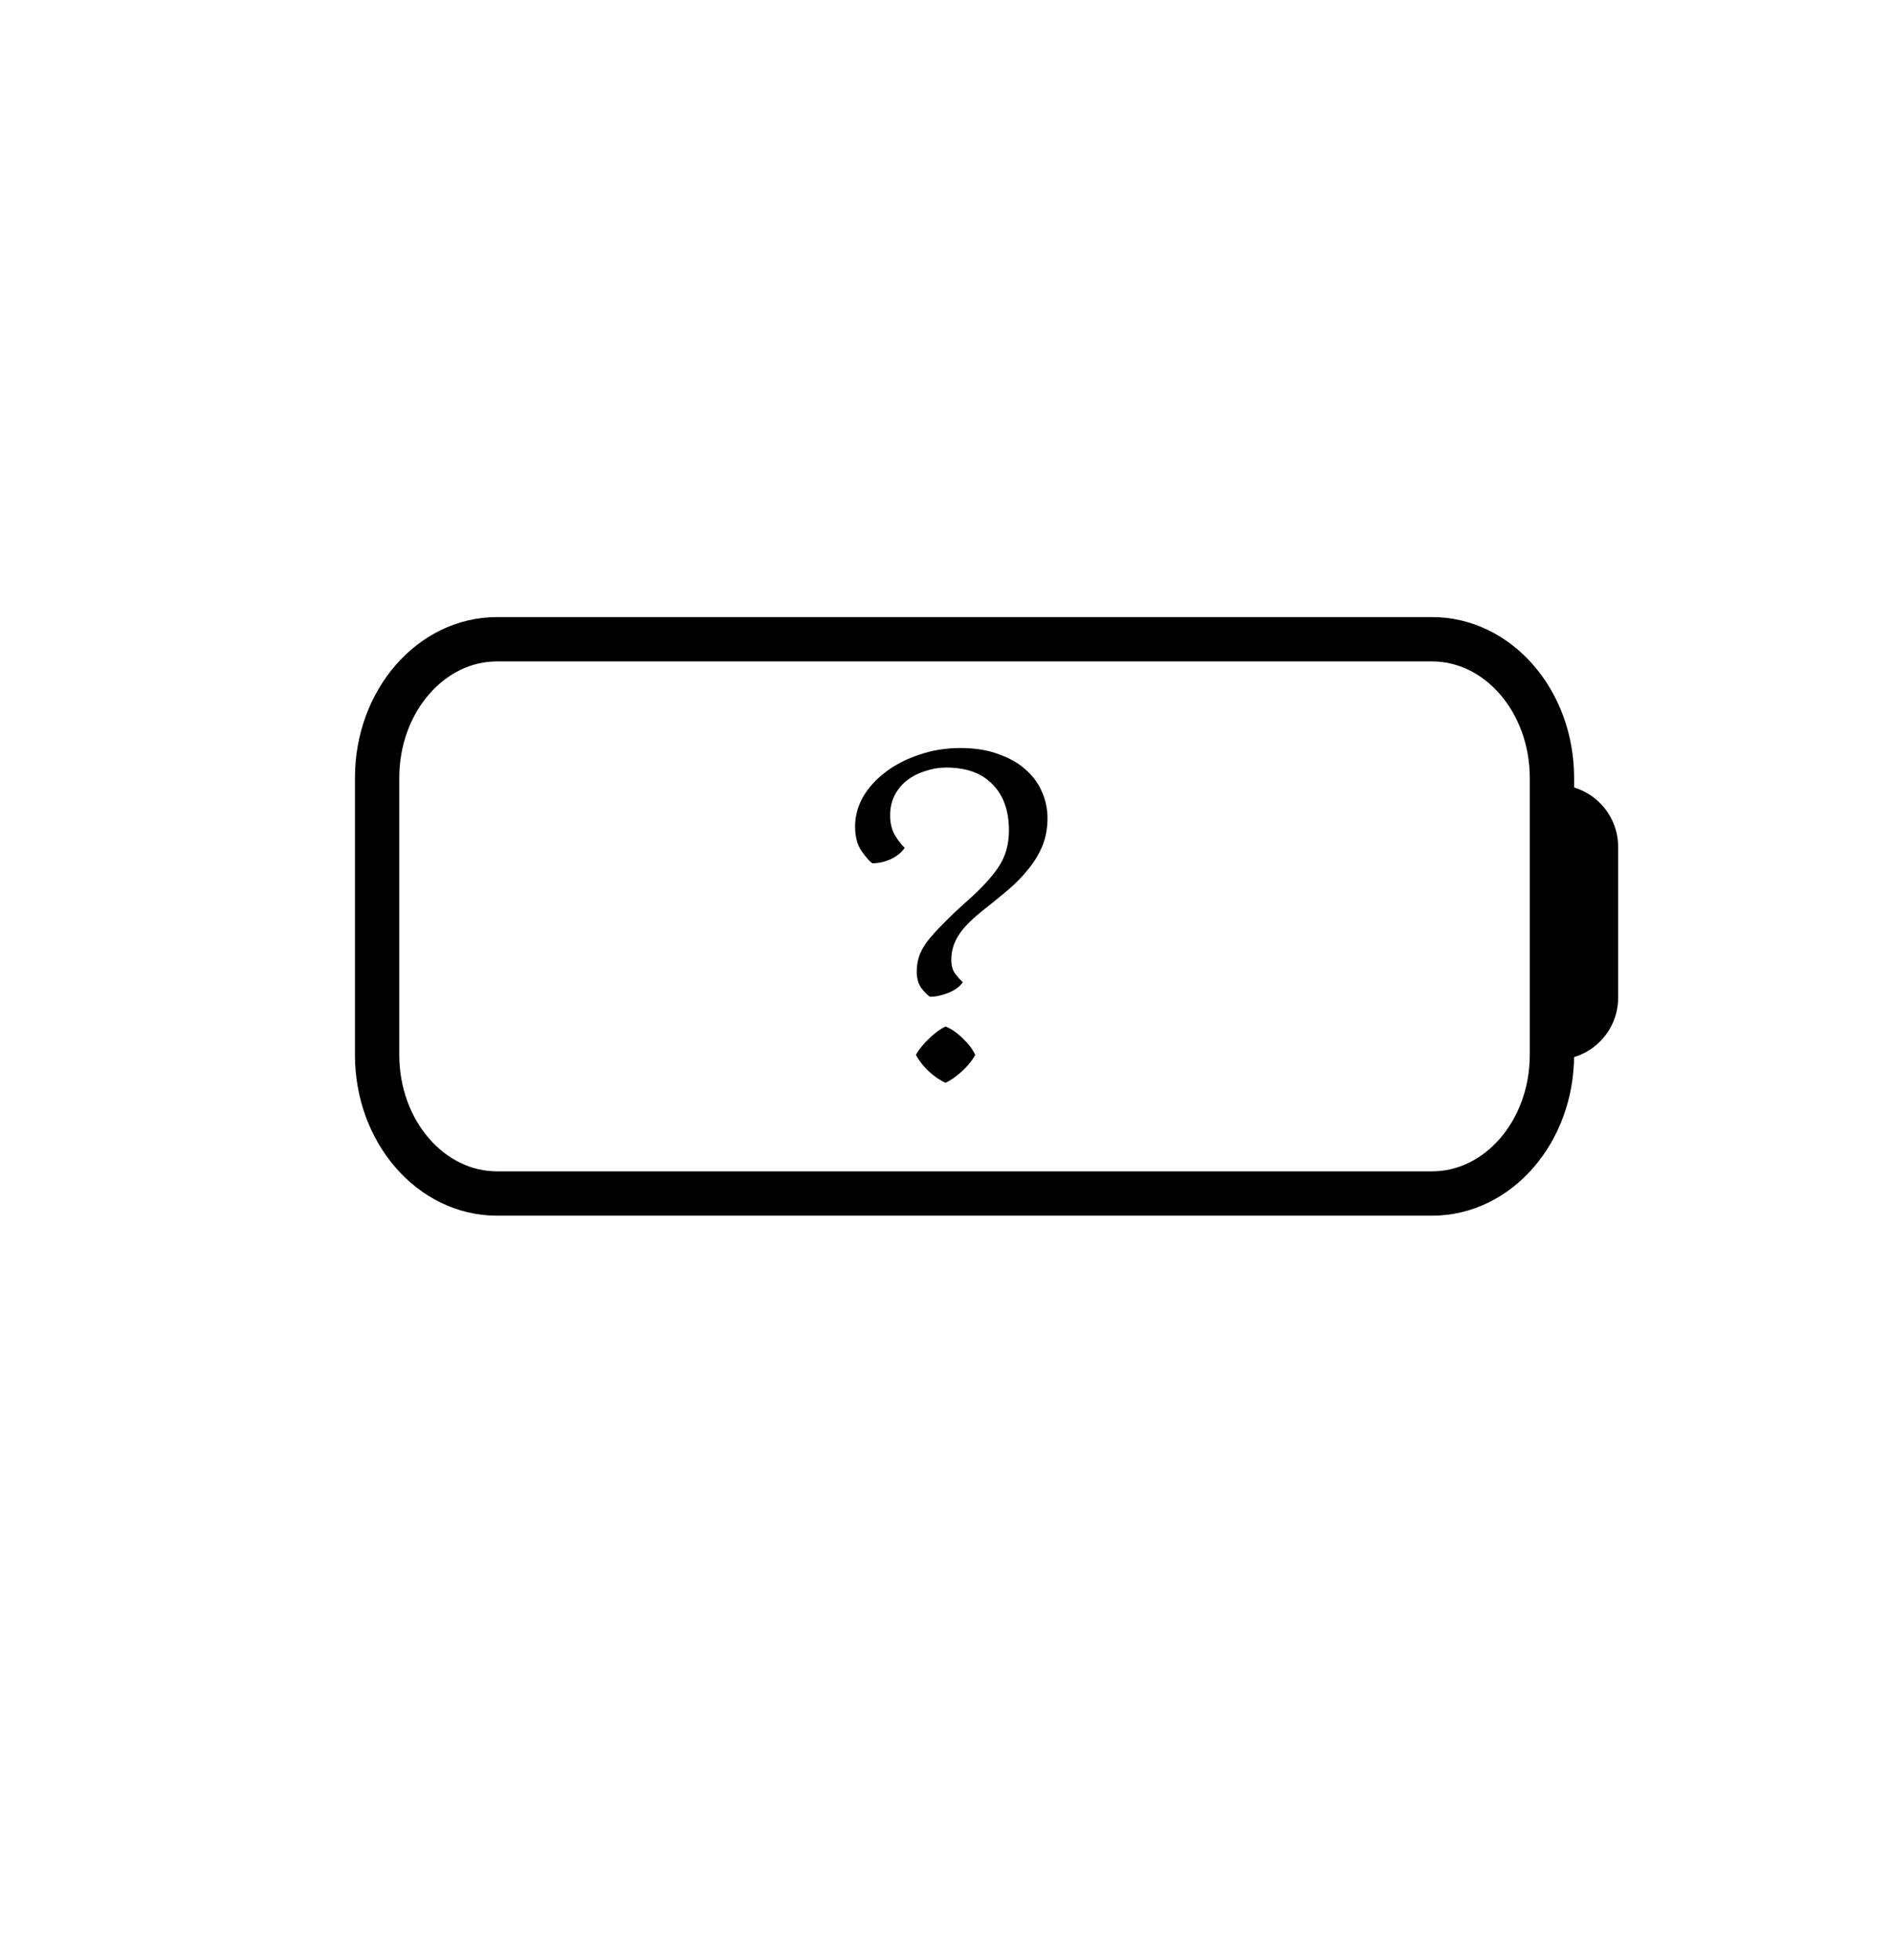 <svg width="427" height="442" viewBox="0 0 427 442" fill="none" xmlns="http://www.w3.org/2000/svg">
<path d="M323.026 144.168H112.107C97.173 144.168 85.066 158.159 85.066 175.418V237.918C85.066 255.177 97.173 269.168 112.107 269.168H323.026C337.96 269.168 350.066 255.177 350.066 237.918V175.418C350.066 158.159 337.96 144.168 323.026 144.168Z" stroke="black" stroke-width="10" stroke-linecap="round" stroke-linejoin="round"/>
<path d="M351 177V177C358.732 177 365 183.268 365 191V225C365 232.732 358.732 239 351 239V239V177Z" fill="black"/>
<path d="M204.084 191.2C203.351 192.267 202.284 193.133 200.884 193.8C199.484 194.4 198.117 194.7 196.784 194.7C196.184 194.3 195.384 193.4 194.384 192C193.384 190.6 192.884 188.733 192.884 186.4C192.884 184.067 193.484 181.833 194.684 179.7C195.951 177.567 197.651 175.7 199.784 174.1C201.984 172.433 204.517 171.133 207.384 170.2C210.251 169.2 213.351 168.7 216.684 168.7C219.951 168.7 222.817 169.167 225.284 170.1C227.751 170.967 229.784 172.133 231.384 173.6C233.051 175.067 234.284 176.767 235.084 178.7C235.884 180.567 236.284 182.5 236.284 184.5C236.284 186.833 235.884 188.967 235.084 190.9C234.284 192.767 233.217 194.5 231.884 196.1C230.617 197.7 229.117 199.233 227.384 200.7C225.651 202.167 223.851 203.633 221.984 205.1C219.184 207.3 217.251 209.267 216.184 211C215.117 212.667 214.584 214.5 214.584 216.5C214.584 217.7 214.851 218.7 215.384 219.5C215.984 220.3 216.584 220.967 217.184 221.5C216.584 222.433 215.517 223.233 213.984 223.9C212.451 224.5 211.051 224.8 209.784 224.8C209.184 224.4 208.517 223.733 207.784 222.8C207.117 221.8 206.784 220.567 206.784 219.1C206.784 217.967 206.951 216.867 207.284 215.8C207.617 214.733 208.217 213.6 209.084 212.4C210.017 211.2 211.217 209.867 212.684 208.4C214.151 206.867 216.051 205.067 218.384 203C221.384 200.333 223.651 197.867 225.184 195.6C226.784 193.267 227.584 190.5 227.584 187.3C227.584 182.833 226.351 179.367 223.884 176.9C221.484 174.367 217.984 173.1 213.384 173.1C211.784 173.1 210.217 173.367 208.684 173.9C207.151 174.367 205.784 175.067 204.584 176C203.451 176.867 202.517 178 201.784 179.4C201.117 180.733 200.784 182.233 200.784 183.9C200.784 185.633 201.151 187.133 201.884 188.4C202.617 189.6 203.351 190.533 204.084 191.2ZM219.984 237.9C219.251 239.233 218.217 240.5 216.884 241.7C215.617 242.833 214.417 243.667 213.284 244.2C212.084 243.667 210.851 242.833 209.584 241.7C208.317 240.5 207.317 239.233 206.584 237.9C207.317 236.633 208.317 235.4 209.584 234.2C210.917 232.933 212.151 232.033 213.284 231.5C214.617 232.033 215.917 232.933 217.184 234.2C218.451 235.4 219.384 236.633 219.984 237.9Z" fill="black"/>
</svg>
